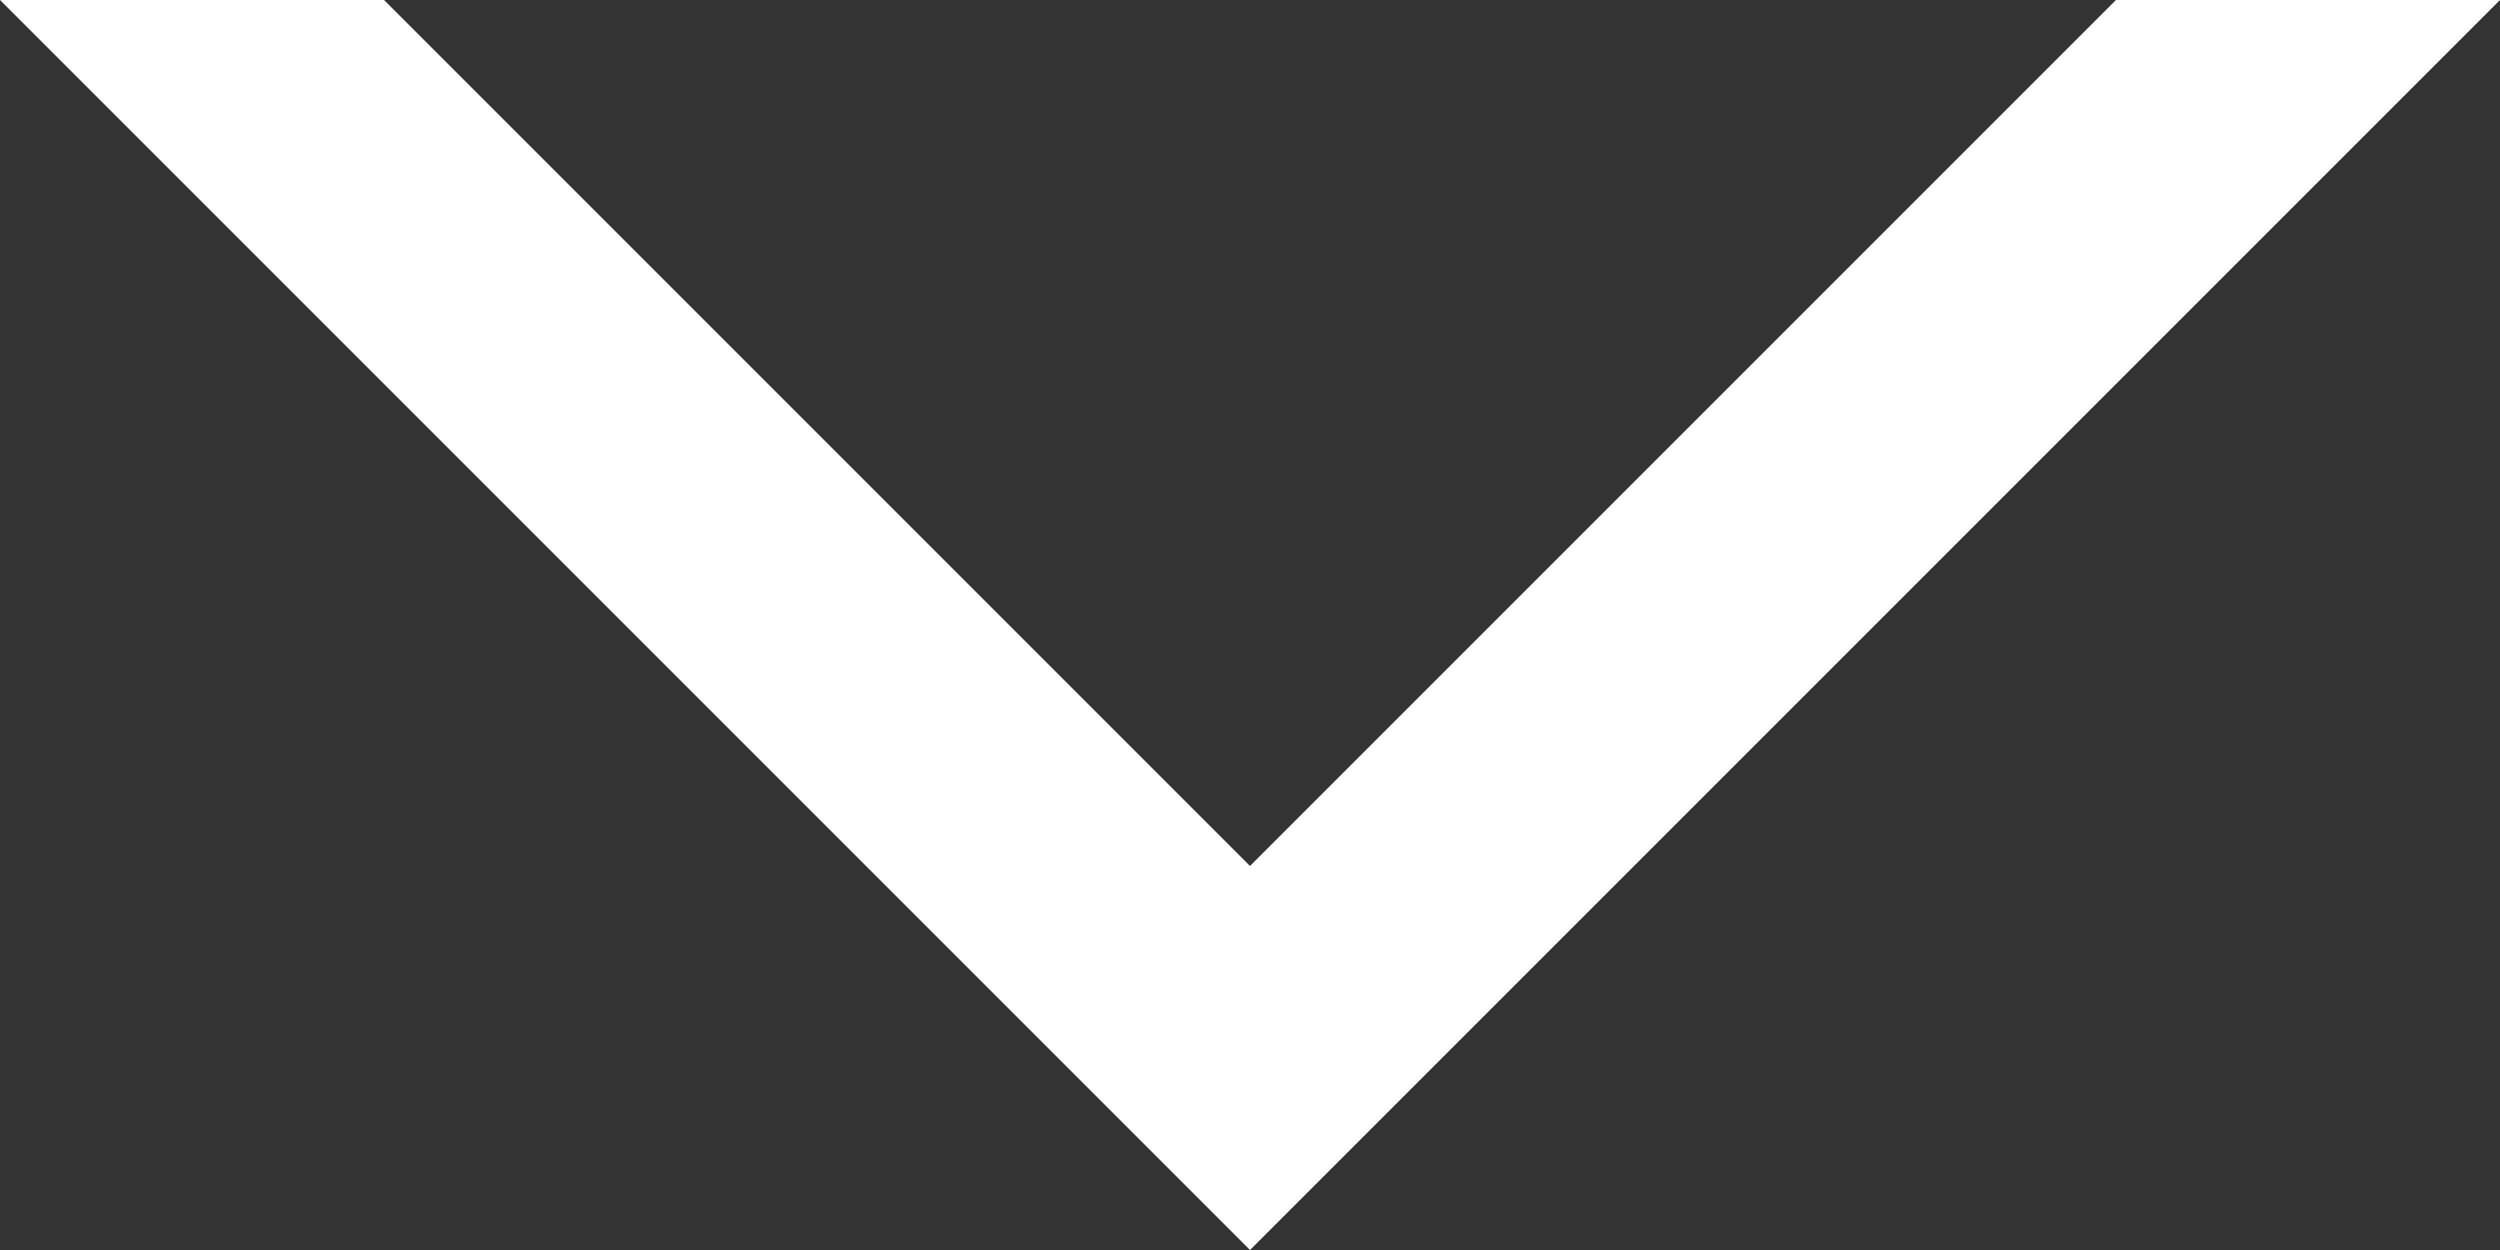 <?xml version="1.0" encoding="utf-8"?>
<!-- Generator: Adobe Illustrator 18.0.0, SVG Export Plug-In . SVG Version: 6.00 Build 0)  -->
<!DOCTYPE svg PUBLIC "-//W3C//DTD SVG 1.1//EN" "http://www.w3.org/Graphics/SVG/1.1/DTD/svg11.dtd">
<svg version="1.1" id="Calque_1" xmlns="http://www.w3.org/2000/svg" xmlns:xlink="http://www.w3.org/1999/xlink" x="0px" y="0px"
	 viewBox="0 0 33.2 16.6" enable-background="new 0 0 33.2 16.6" xml:space="preserve">
<rect x="0" y="0" width="33.2" height="16.6" fill="#333333" stroke="none"/>
<polygon fill="#FFFFFF" points="28.1,0 16.6,11.5 5.1,0 0,0 16.6,16.6 33.2,0 "/>
</svg>
